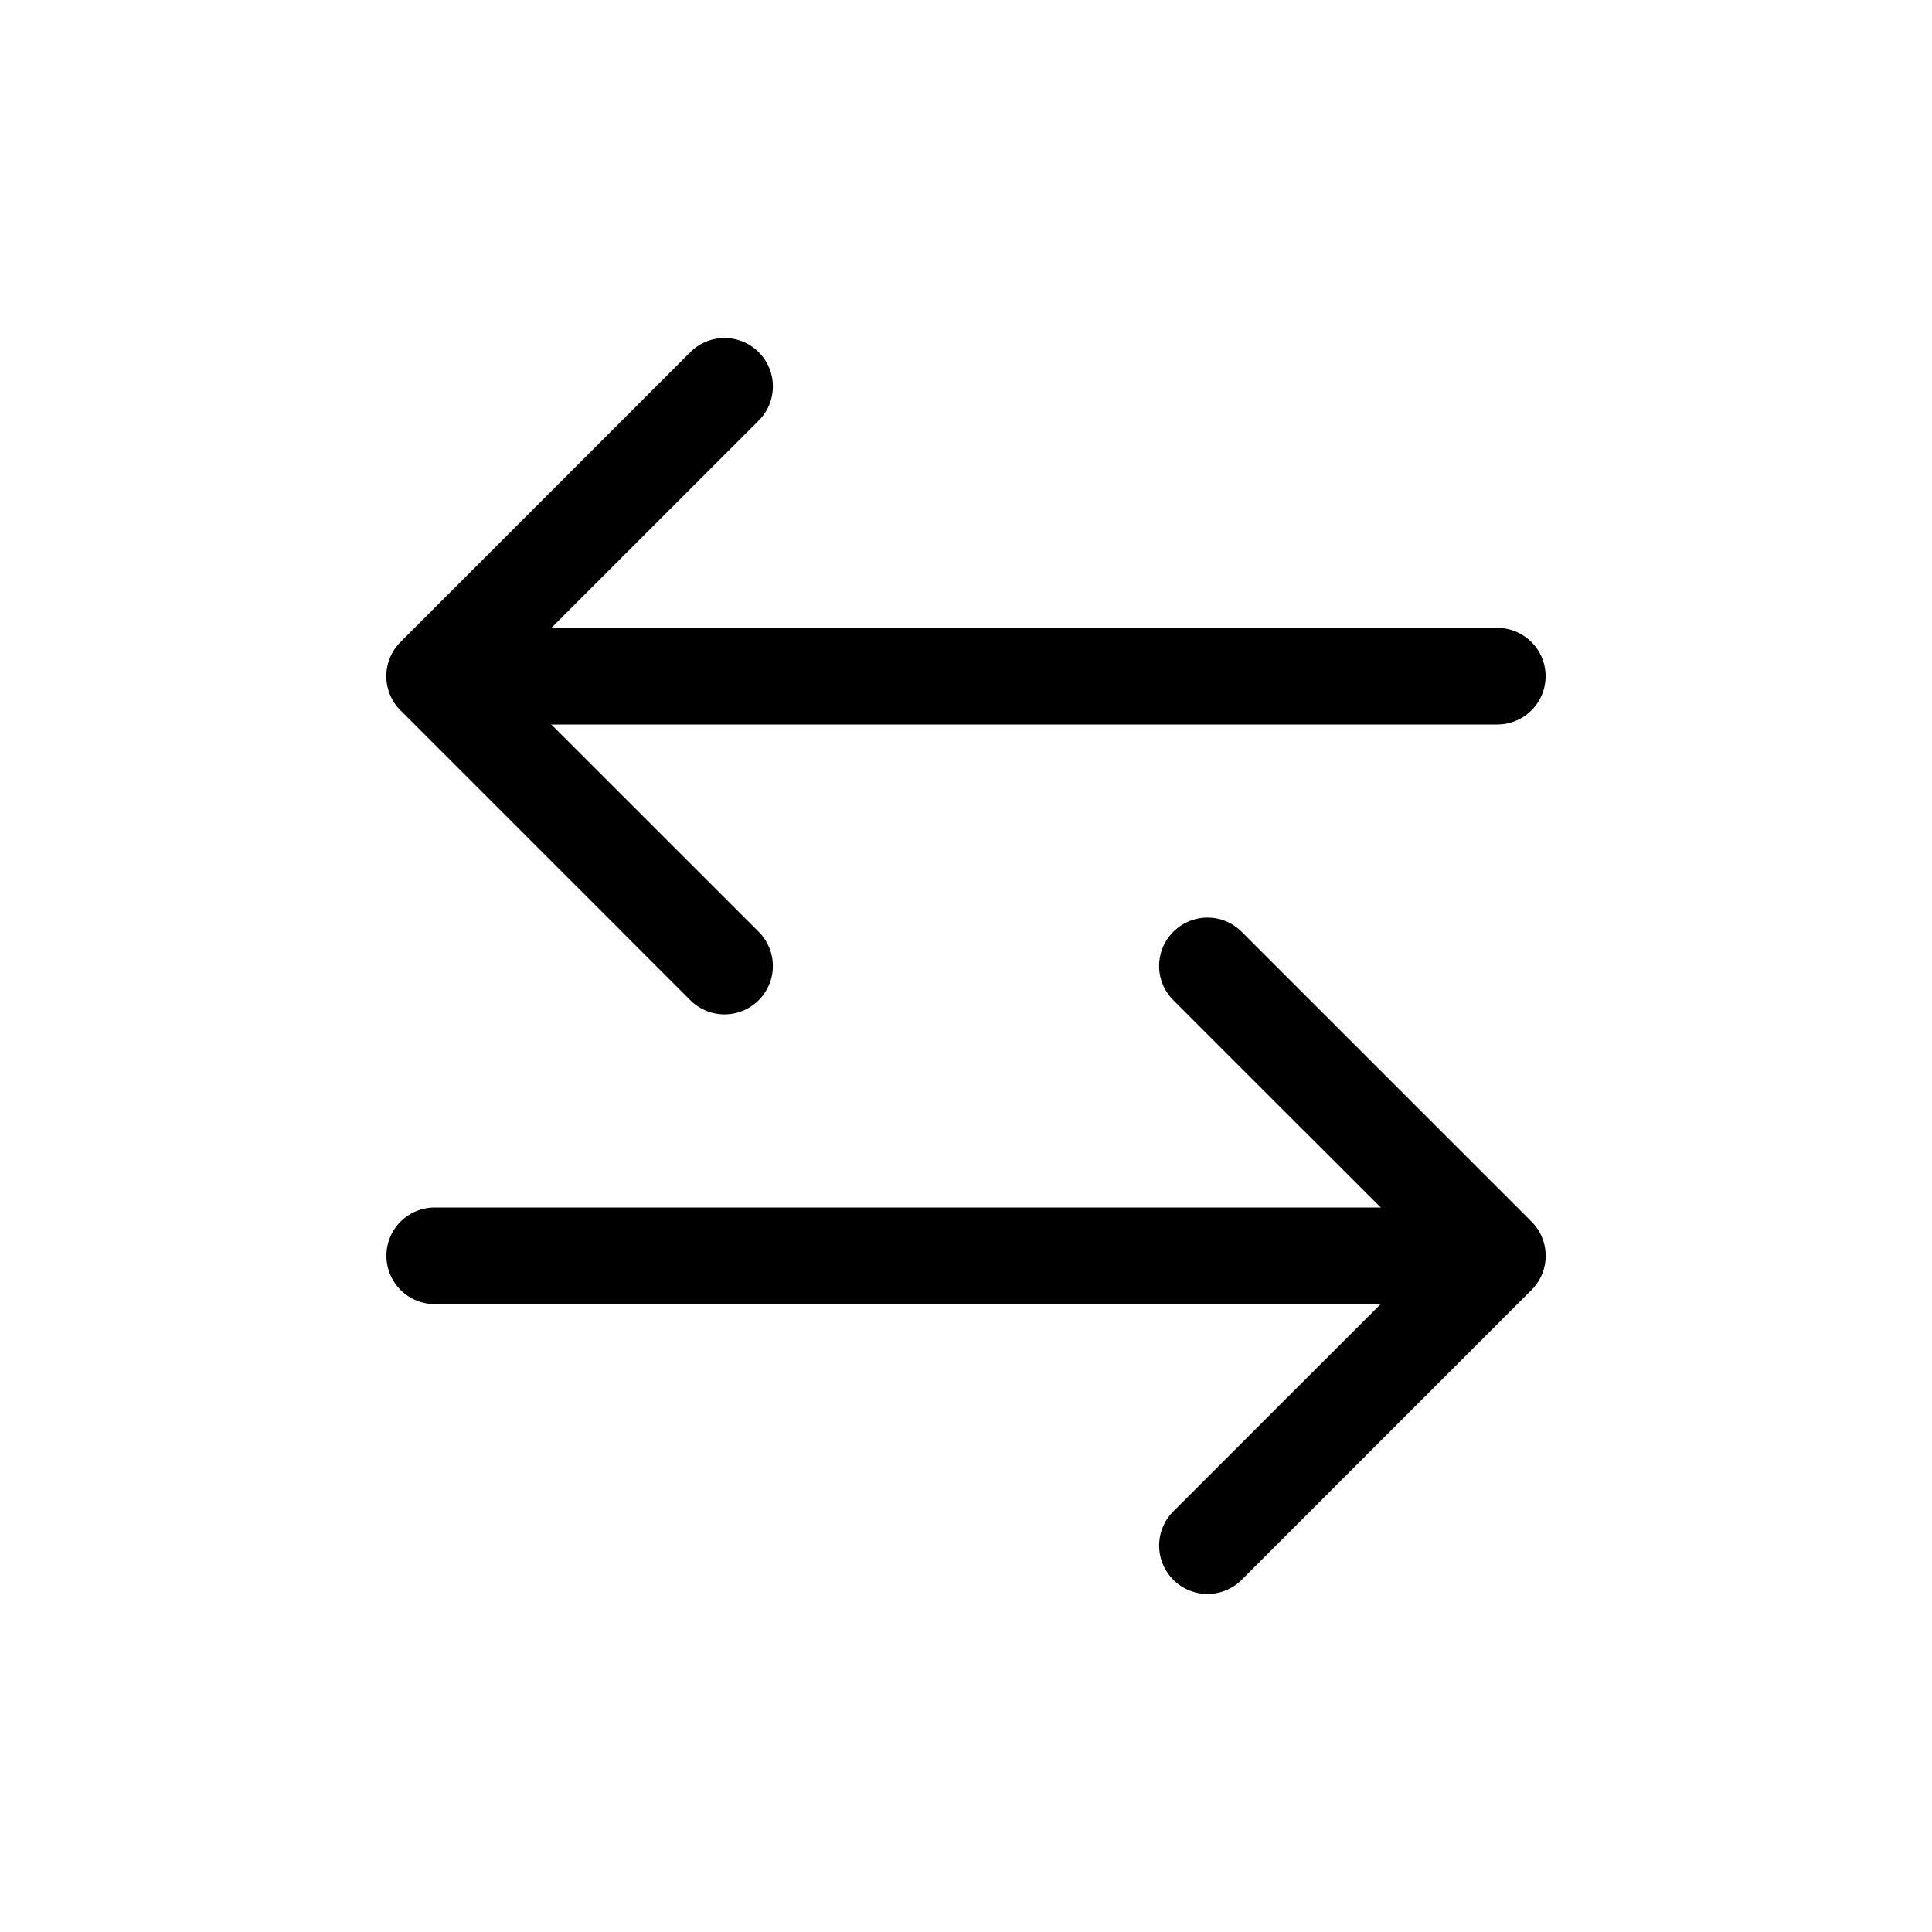 <svg viewBox="0 0 20 20" fill="currentColor" xmlns="http://www.w3.org/2000/svg"><path fill-rule="evenodd" d="M12.146 9.646a.5.5 0 01.708 0l3 3a.5.5 0 010 .708l-3 3a.5.5 0 01-.708-.708L14.793 13l-2.647-2.646a.5.5 0 010-.708z" clip-rule="evenodd"/><path fill-rule="evenodd" d="M4 13a.5.5 0 01.5-.5H15a.5.5 0 010 1H4.5A.5.5 0 014 13zm3.854-9.354a.5.5 0 010 .708L5.207 7l2.647 2.646a.5.5 0 01-.708.708l-3-3a.5.5 0 010-.708l3-3a.5.5 0 01.708 0z" clip-rule="evenodd"/><path fill-rule="evenodd" d="M4.5 7a.5.5 0 01.5-.5h10.5a.5.5 0 010 1H5a.5.5 0 01-.5-.5z" clip-rule="evenodd"/></svg>